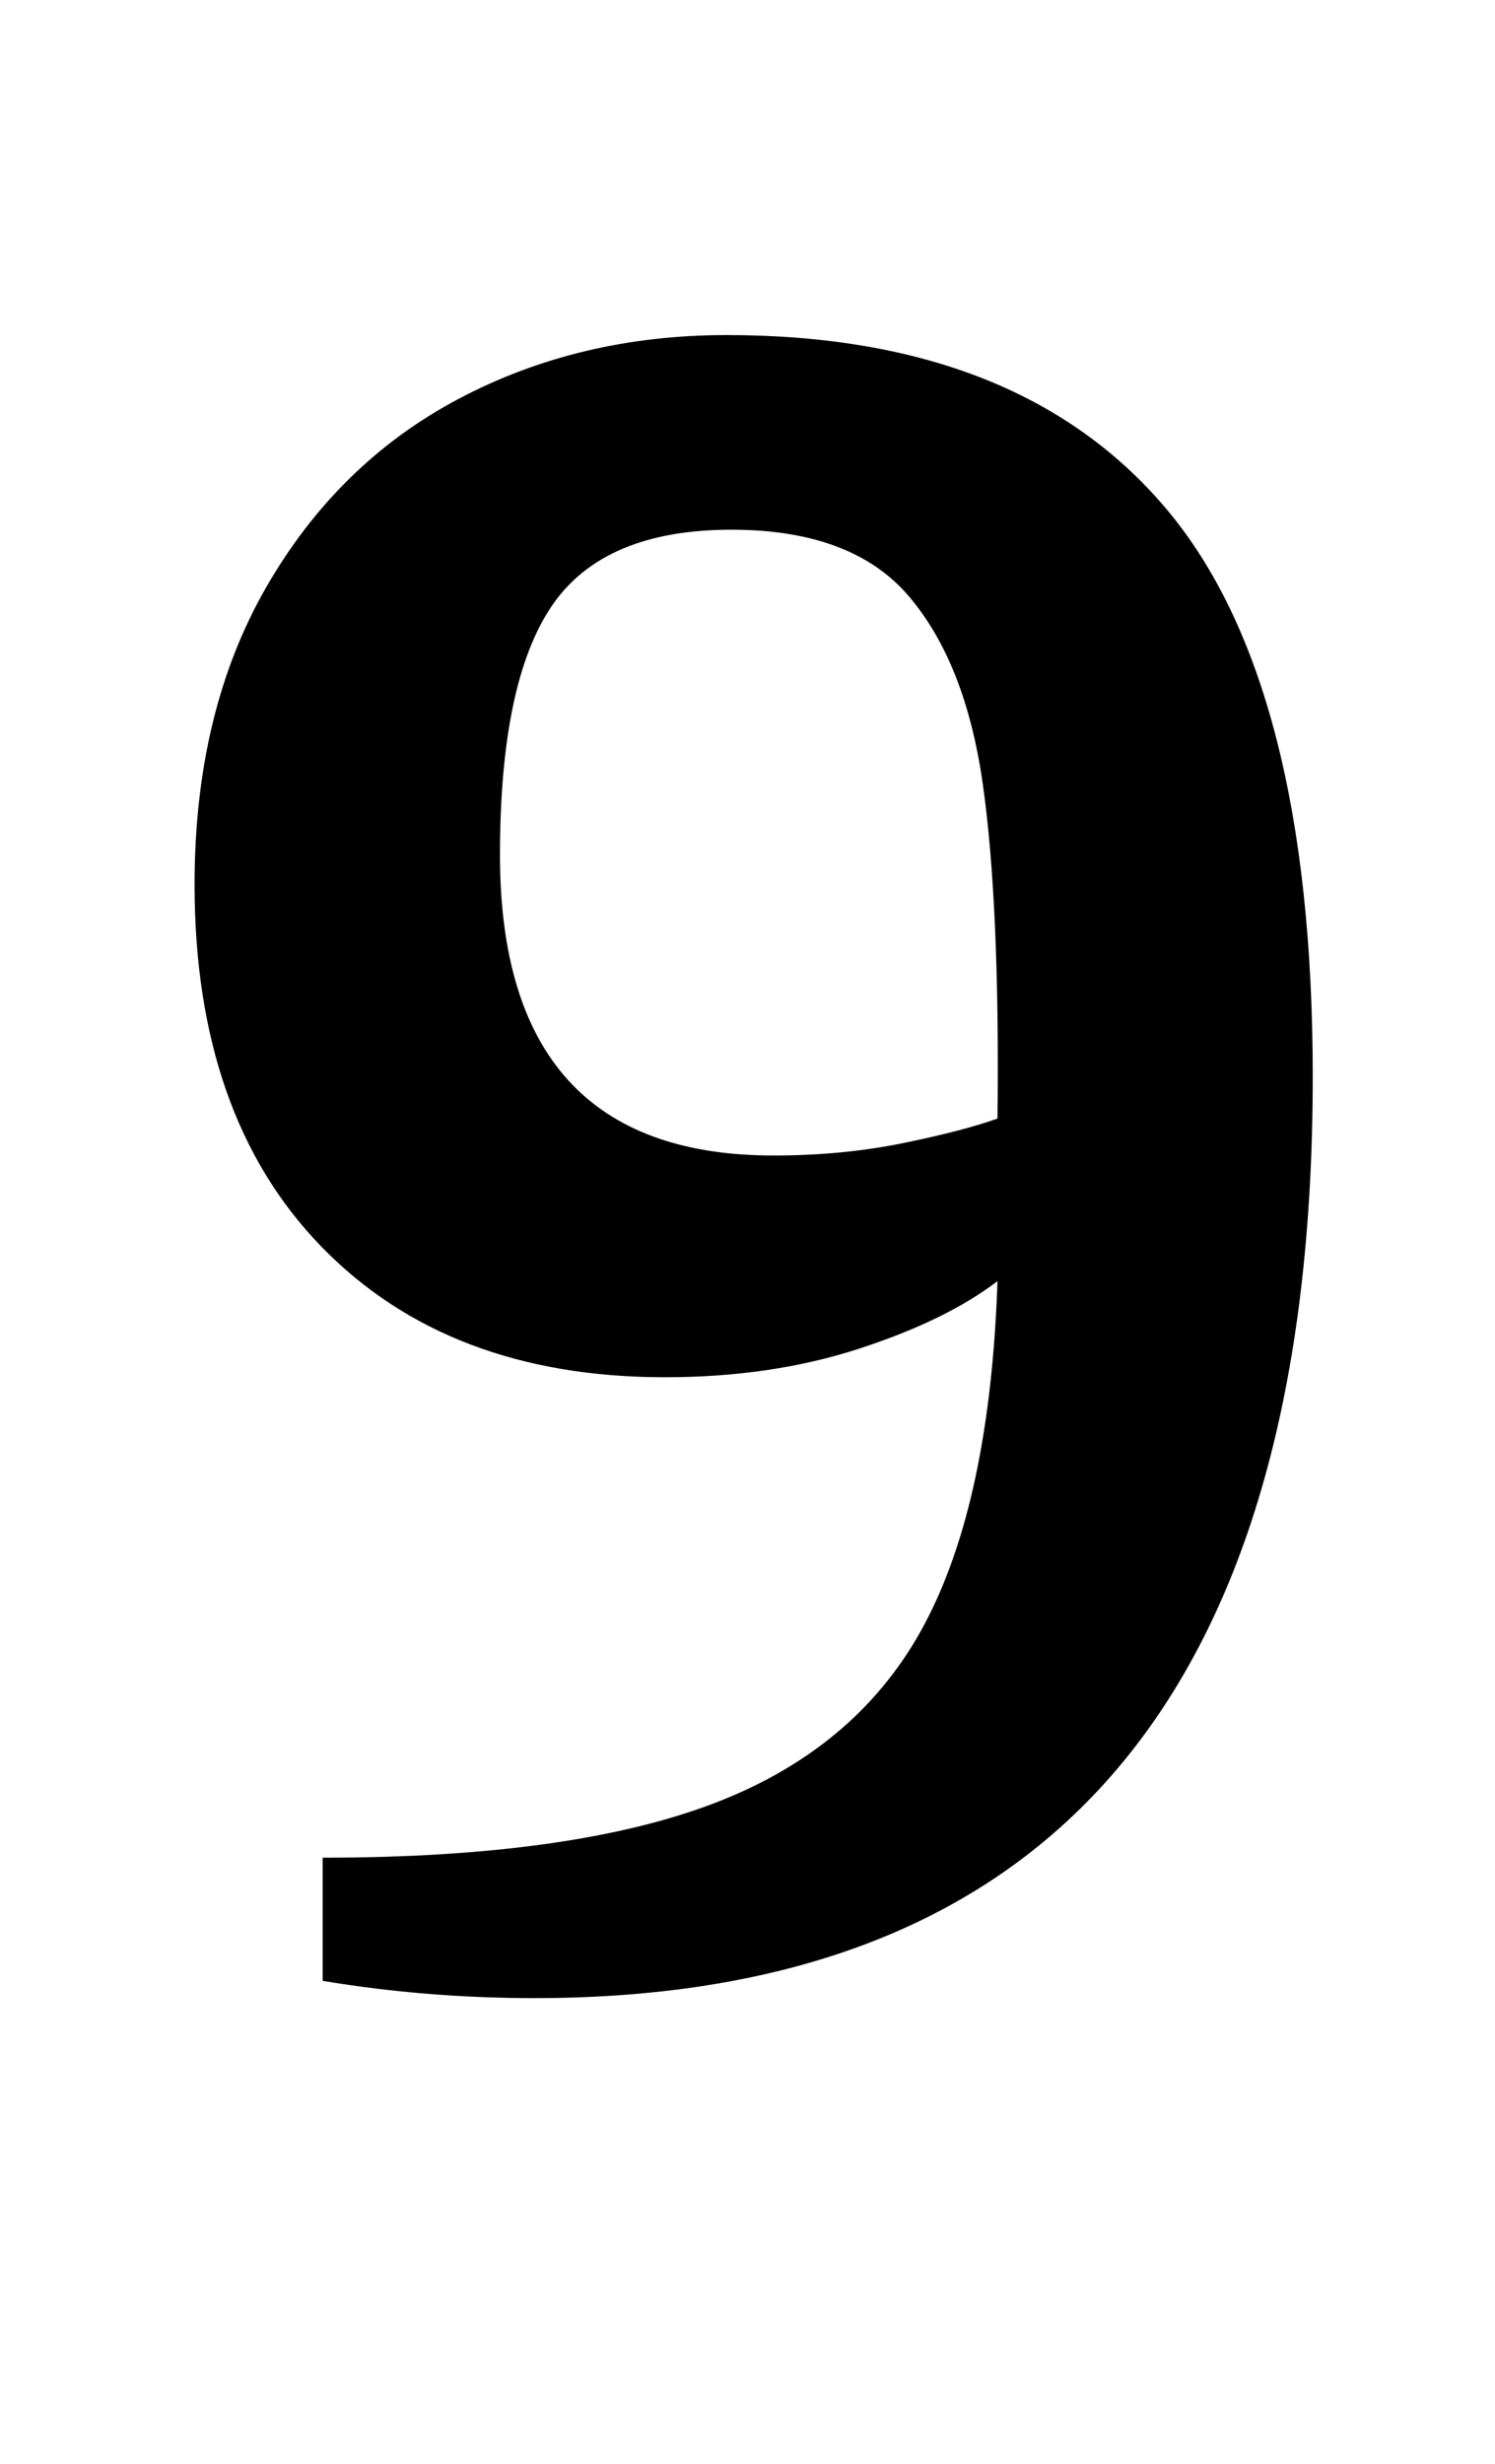 <?xml version="1.0" standalone="no"?>
<!DOCTYPE svg PUBLIC "-//W3C//DTD SVG 1.1//EN" "http://www.w3.org/Graphics/SVG/1.1/DTD/svg11.dtd" >
<svg xmlns="http://www.w3.org/2000/svg" xmlns:xlink="http://www.w3.org/1999/xlink" version="1.1" viewBox="-10 0 607 1000">
  <g transform="matrix(1 0 0 -1 0 800)">
   <path fill="currentColor"
d="M69 0zM69 0zM121 -4v50q102 0 160 22.5t84.5 72.5t29.5 139q-21 -16 -56.5 -27.5t-78.5 -11.5q-88 0 -139.5 53t-51.5 147q0 70 29 120.5t78 76.5t109 26q119 0 178.5 -70.5t59.5 -230.5q0 -374 -316 -374q-44 0 -86 7zM356.5 336q24.5 5 38.5 10q1 87 -6 136t-30 76
t-72 27q-52 0 -73 -31t-21 -101q0 -122 111 -122q28 0 52.5 5z" />
  </g>

</svg>
